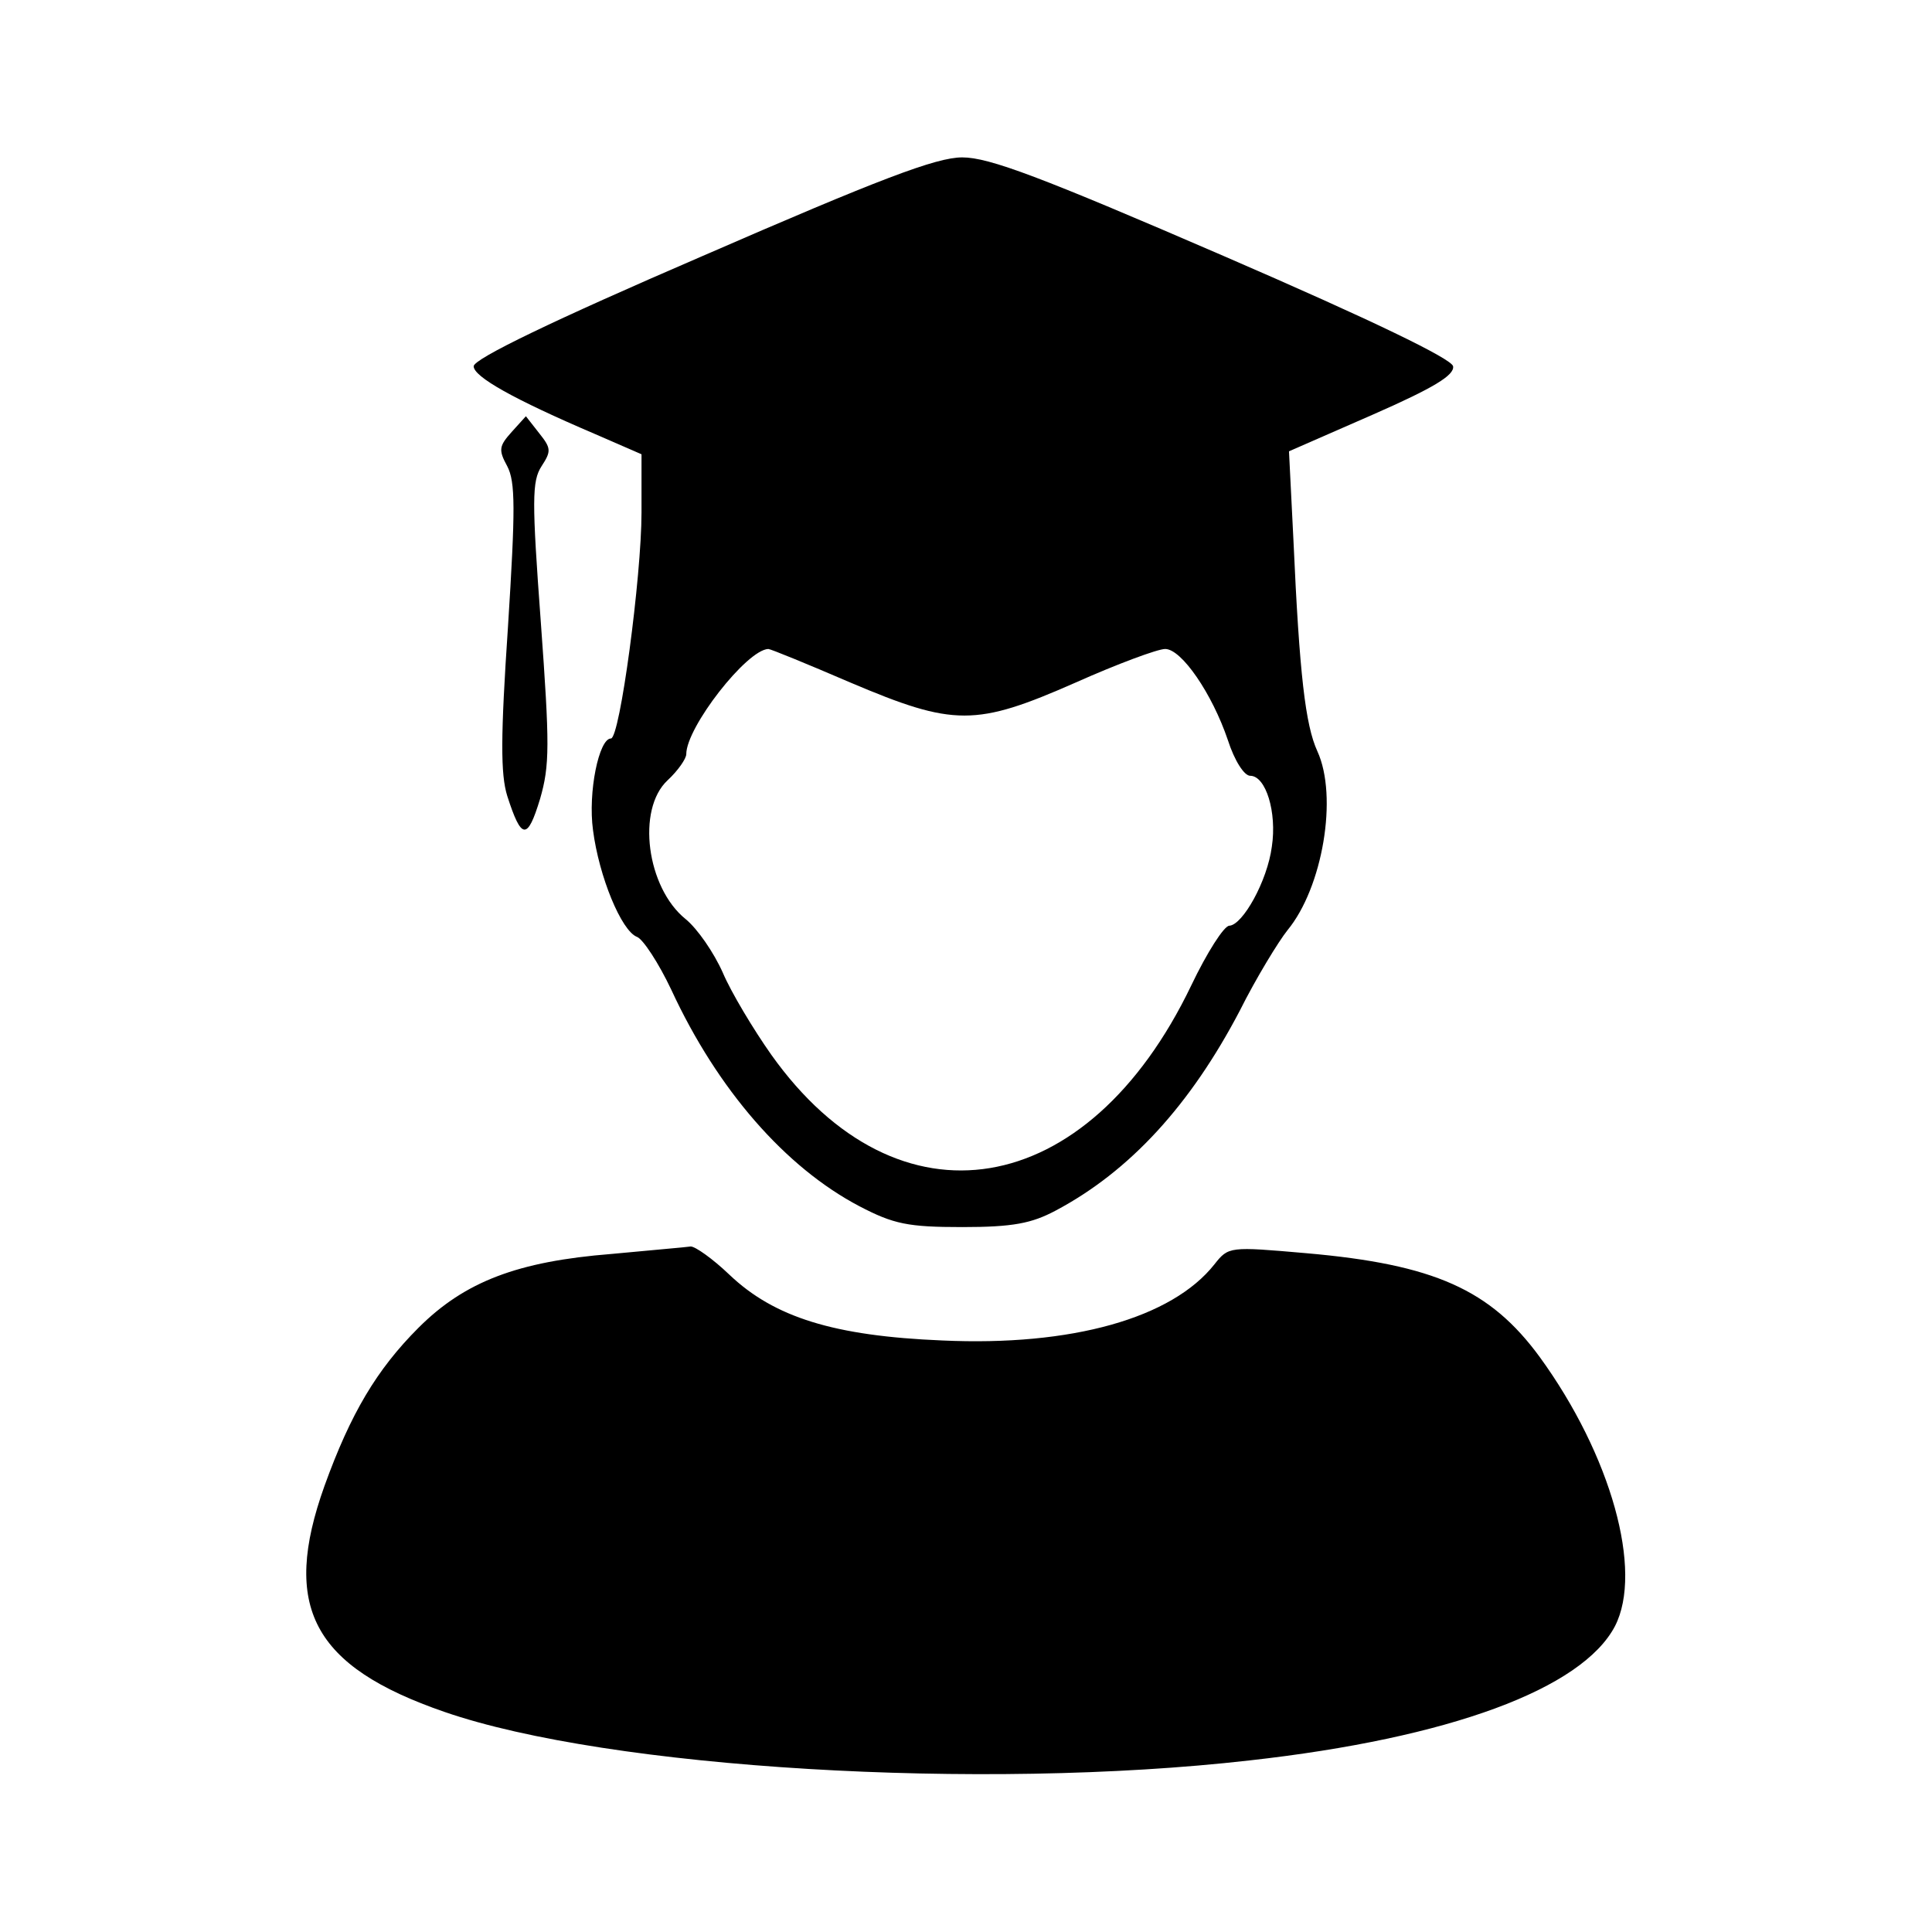 <?xml version="1.0" standalone="no"?>
<!DOCTYPE svg PUBLIC "-//W3C//DTD SVG 20010904//EN"
 "http://www.w3.org/TR/2001/REC-SVG-20010904/DTD/svg10.dtd">
<svg version="1.0" xmlns="http://www.w3.org/2000/svg"
 width="259pt" height="259pt" viewBox="0 0 259 259"
 preserveAspectRatio="xMidYMid meet">

<g transform="translate(0,259) scale(0.1,-0.1)"
fill="#000000" stroke="none">
<path d="M940 2246 c-197 -85 -305 -137 -305 -147 0 -14 53 -44 163 -91 l62
-27 0 -78 c0 -86 -29 -303 -41 -303 -16 0 -31 -72 -24 -123 8 -62 38 -135 59
-143 8 -3 29 -35 46 -71 62 -134 153 -238 252 -290 46 -24 65 -28 138 -28 68
0 93 5 125 22 100 53 181 142 247 268 22 44 52 93 64 108 47 57 68 179 40 240
-16 35 -24 103 -32 282 l-6 120 112 49 c82 36 110 53 108 65 -2 10 -107 61
-308 148 -245 106 -314 132 -350 132 -35 0 -111 -29 -350 -133z m200 -571
c139 -59 168 -59 302 0 56 25 110 45 120 45 22 0 63 -60 84 -122 9 -28 22 -48
30 -48 21 0 36 -49 29 -95 -6 -46 -39 -105 -57 -106 -7 0 -30 -36 -51 -80
-139 -290 -393 -332 -563 -93 -24 34 -54 84 -65 110 -12 27 -34 59 -50 72 -52
42 -66 147 -24 186 14 13 25 29 25 35 0 36 81 140 110 141 3 0 52 -20 110 -45z"/>
<path d="M686 2011 c-17 -19 -18 -24 -6 -46 11 -21 11 -57 1 -215 -10 -148
-10 -198 -1 -227 19 -59 27 -60 44 -4 13 45 13 72 1 237 -12 163 -12 189 1
209 13 20 13 24 -3 44 l-18 23 -19 -21z"/>
<path d="M820 909 c-126 -10 -197 -37 -259 -99 -56 -56 -91 -115 -126 -212
-58 -162 -16 -242 161 -303 220 -76 719 -106 1079 -65 269 30 446 96 490 180
38 74 -5 229 -101 361 -66 90 -141 124 -313 139 -103 9 -104 9 -123 -15 -57
-72 -191 -110 -365 -102 -145 6 -225 31 -285 88 -23 22 -46 38 -52 38 -6 -1
-54 -5 -106 -10z"/>
</g>
</svg>
